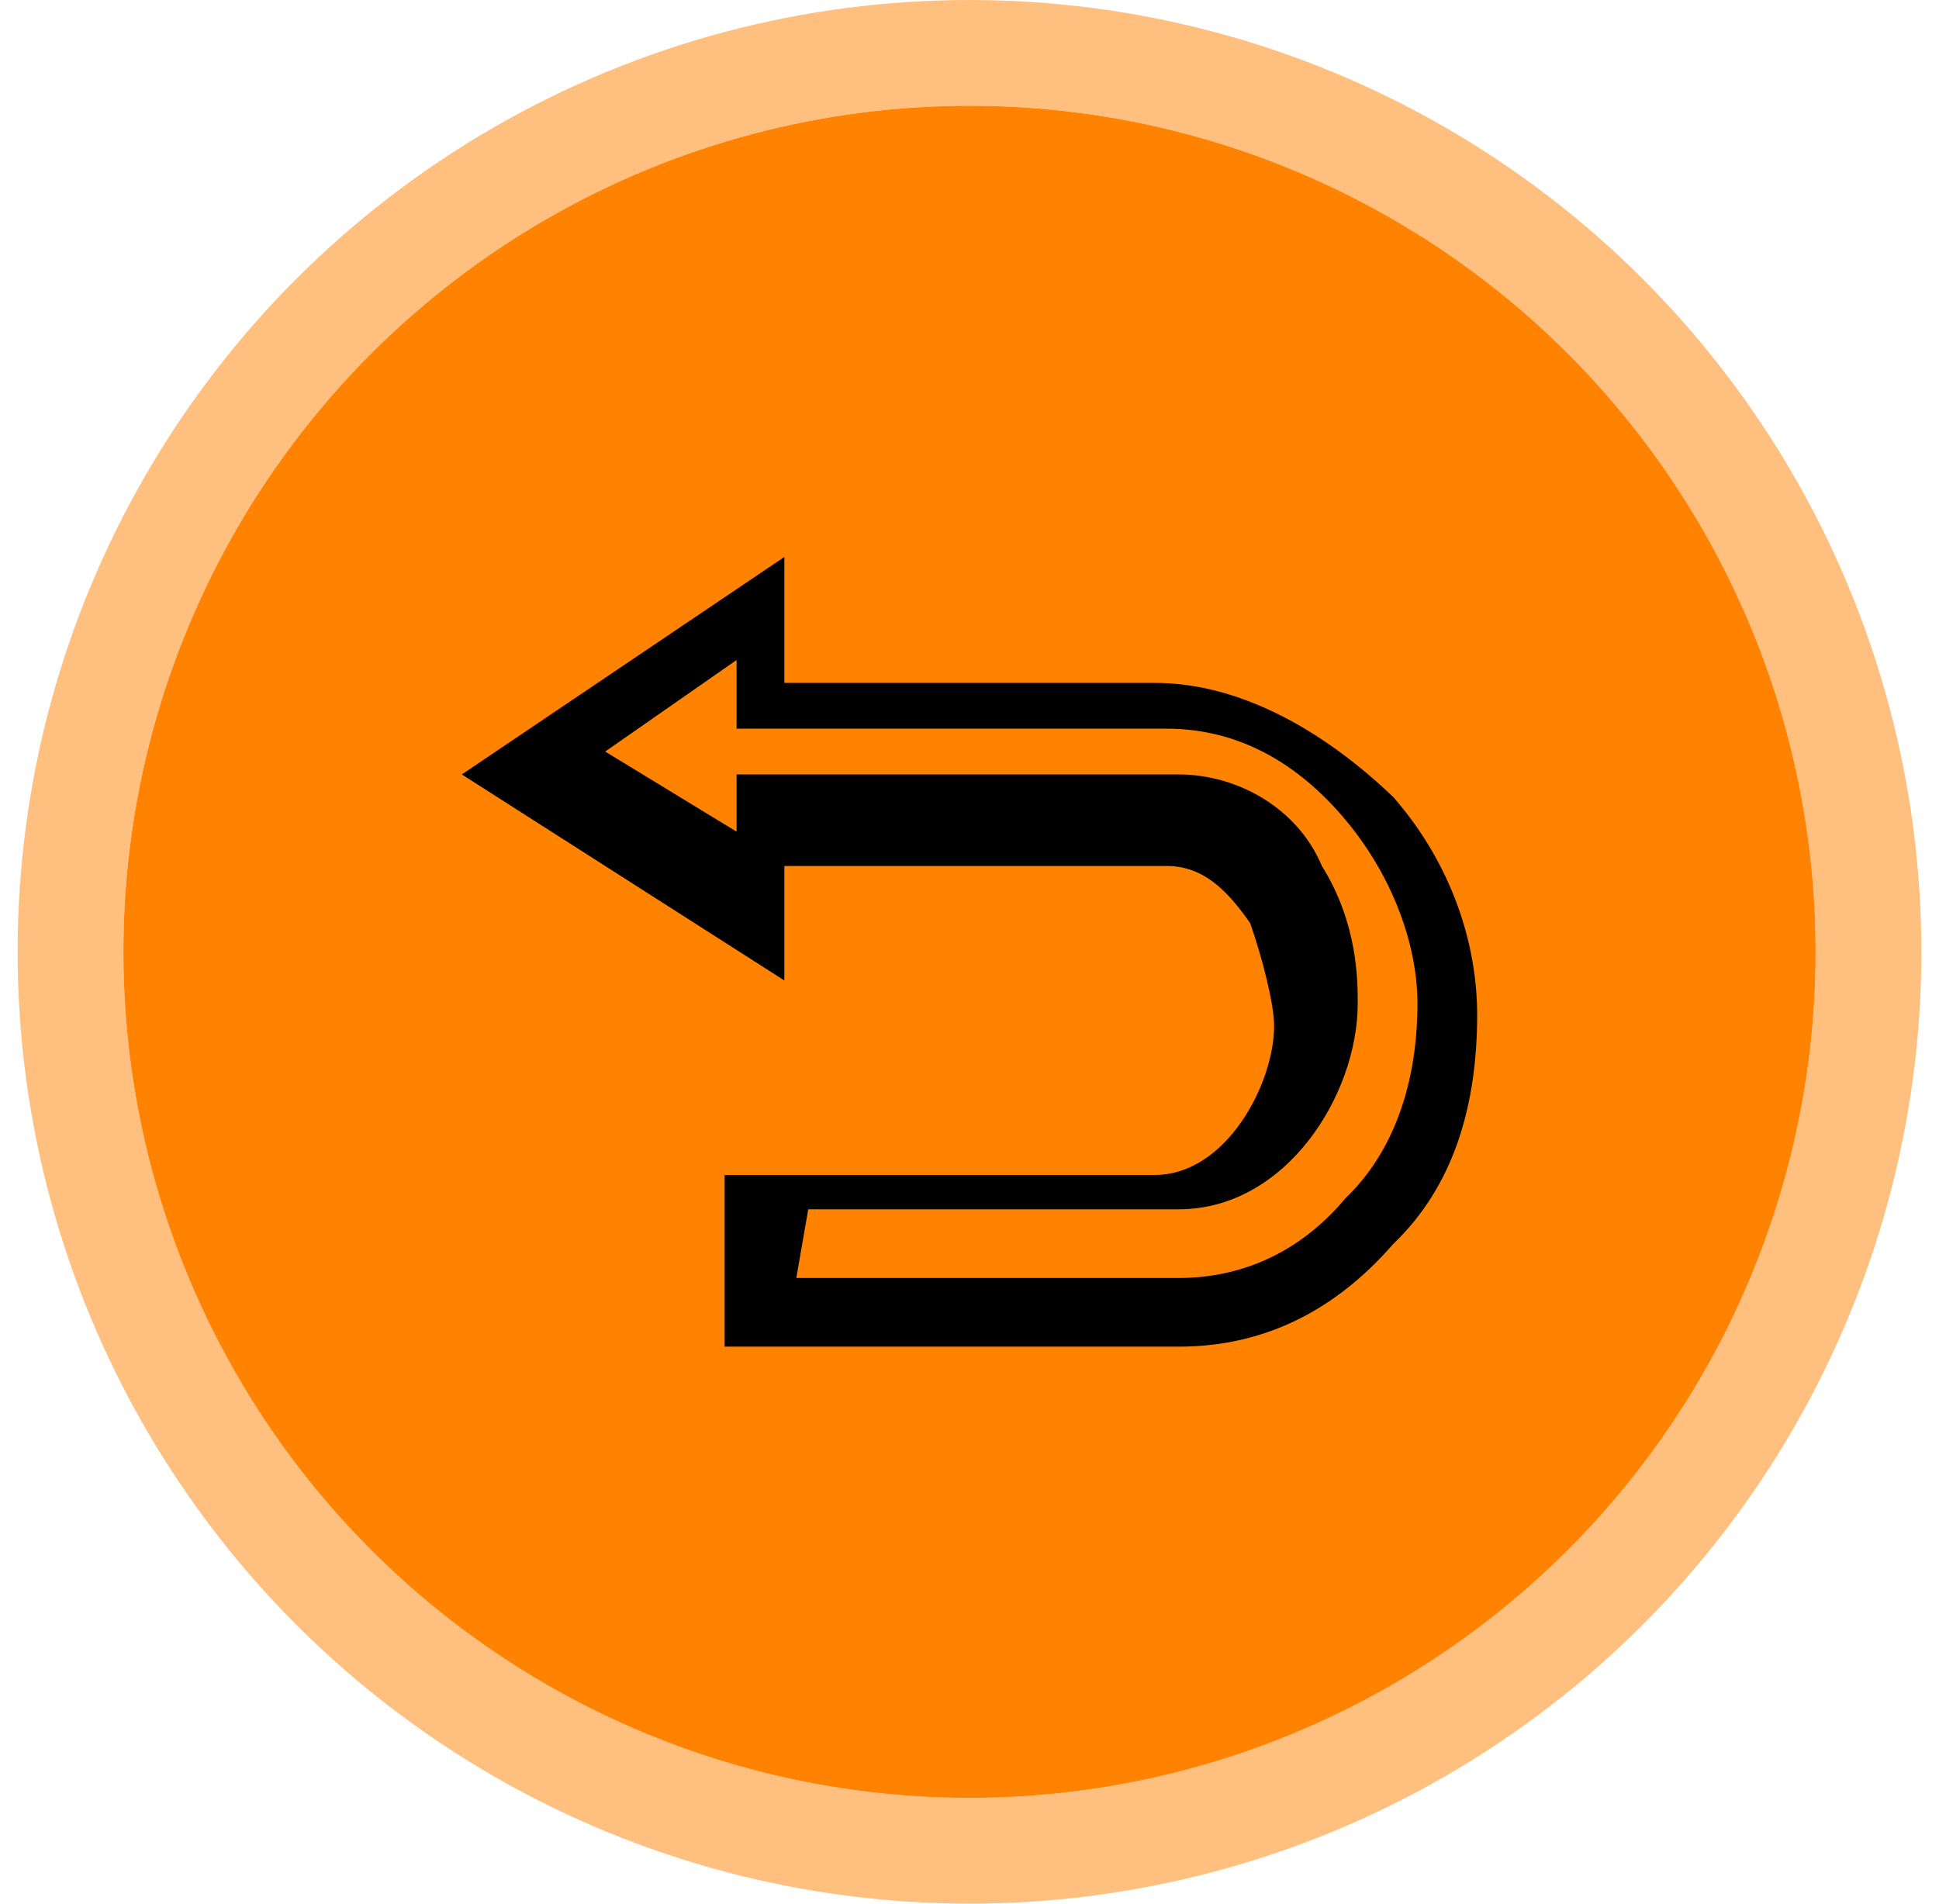 <svg xmlns="http://www.w3.org/2000/svg" width="55" height="54" fill="none" viewBox="0 0 55 54"><circle cx="27.5" cy="27" r="24" fill="#FF8200"/><circle cx="27.5" cy="27" r="25.5" stroke="#FF8200" stroke-opacity=".5" stroke-width="3"/><path fill="#000" d="M33.429 38.2H20.554V33.33H32.752C34.785 33.33 36.14 30.733 36.14 29.11C36.14 28.461 35.801 27.162 35.462 26.188C34.785 25.215 34.107 24.565 33.091 24.565H22.248V27.812L13.1 21.968L22.248 15.8V19.371H32.752C35.123 19.371 37.495 20.67 39.528 22.617C41.222 24.565 41.9 26.838 41.9 28.785C41.9 31.383 41.222 33.655 39.528 35.278C37.834 37.226 35.801 38.2 33.429 38.2ZM22.587 36.252H33.429C35.123 36.252 36.818 35.603 38.173 33.98C39.528 32.681 40.206 30.733 40.206 28.461C40.206 26.838 39.528 24.89 38.173 23.267C36.818 21.643 35.124 20.67 33.091 20.67H20.893V18.722L17.166 21.319L20.893 23.591V21.968H33.429C35.123 21.968 36.818 22.942 37.495 24.565C38.512 26.188 38.512 27.812 38.512 28.461C38.512 31.058 36.479 34.304 33.429 34.304H22.926L22.587 36.252Z"/></svg>